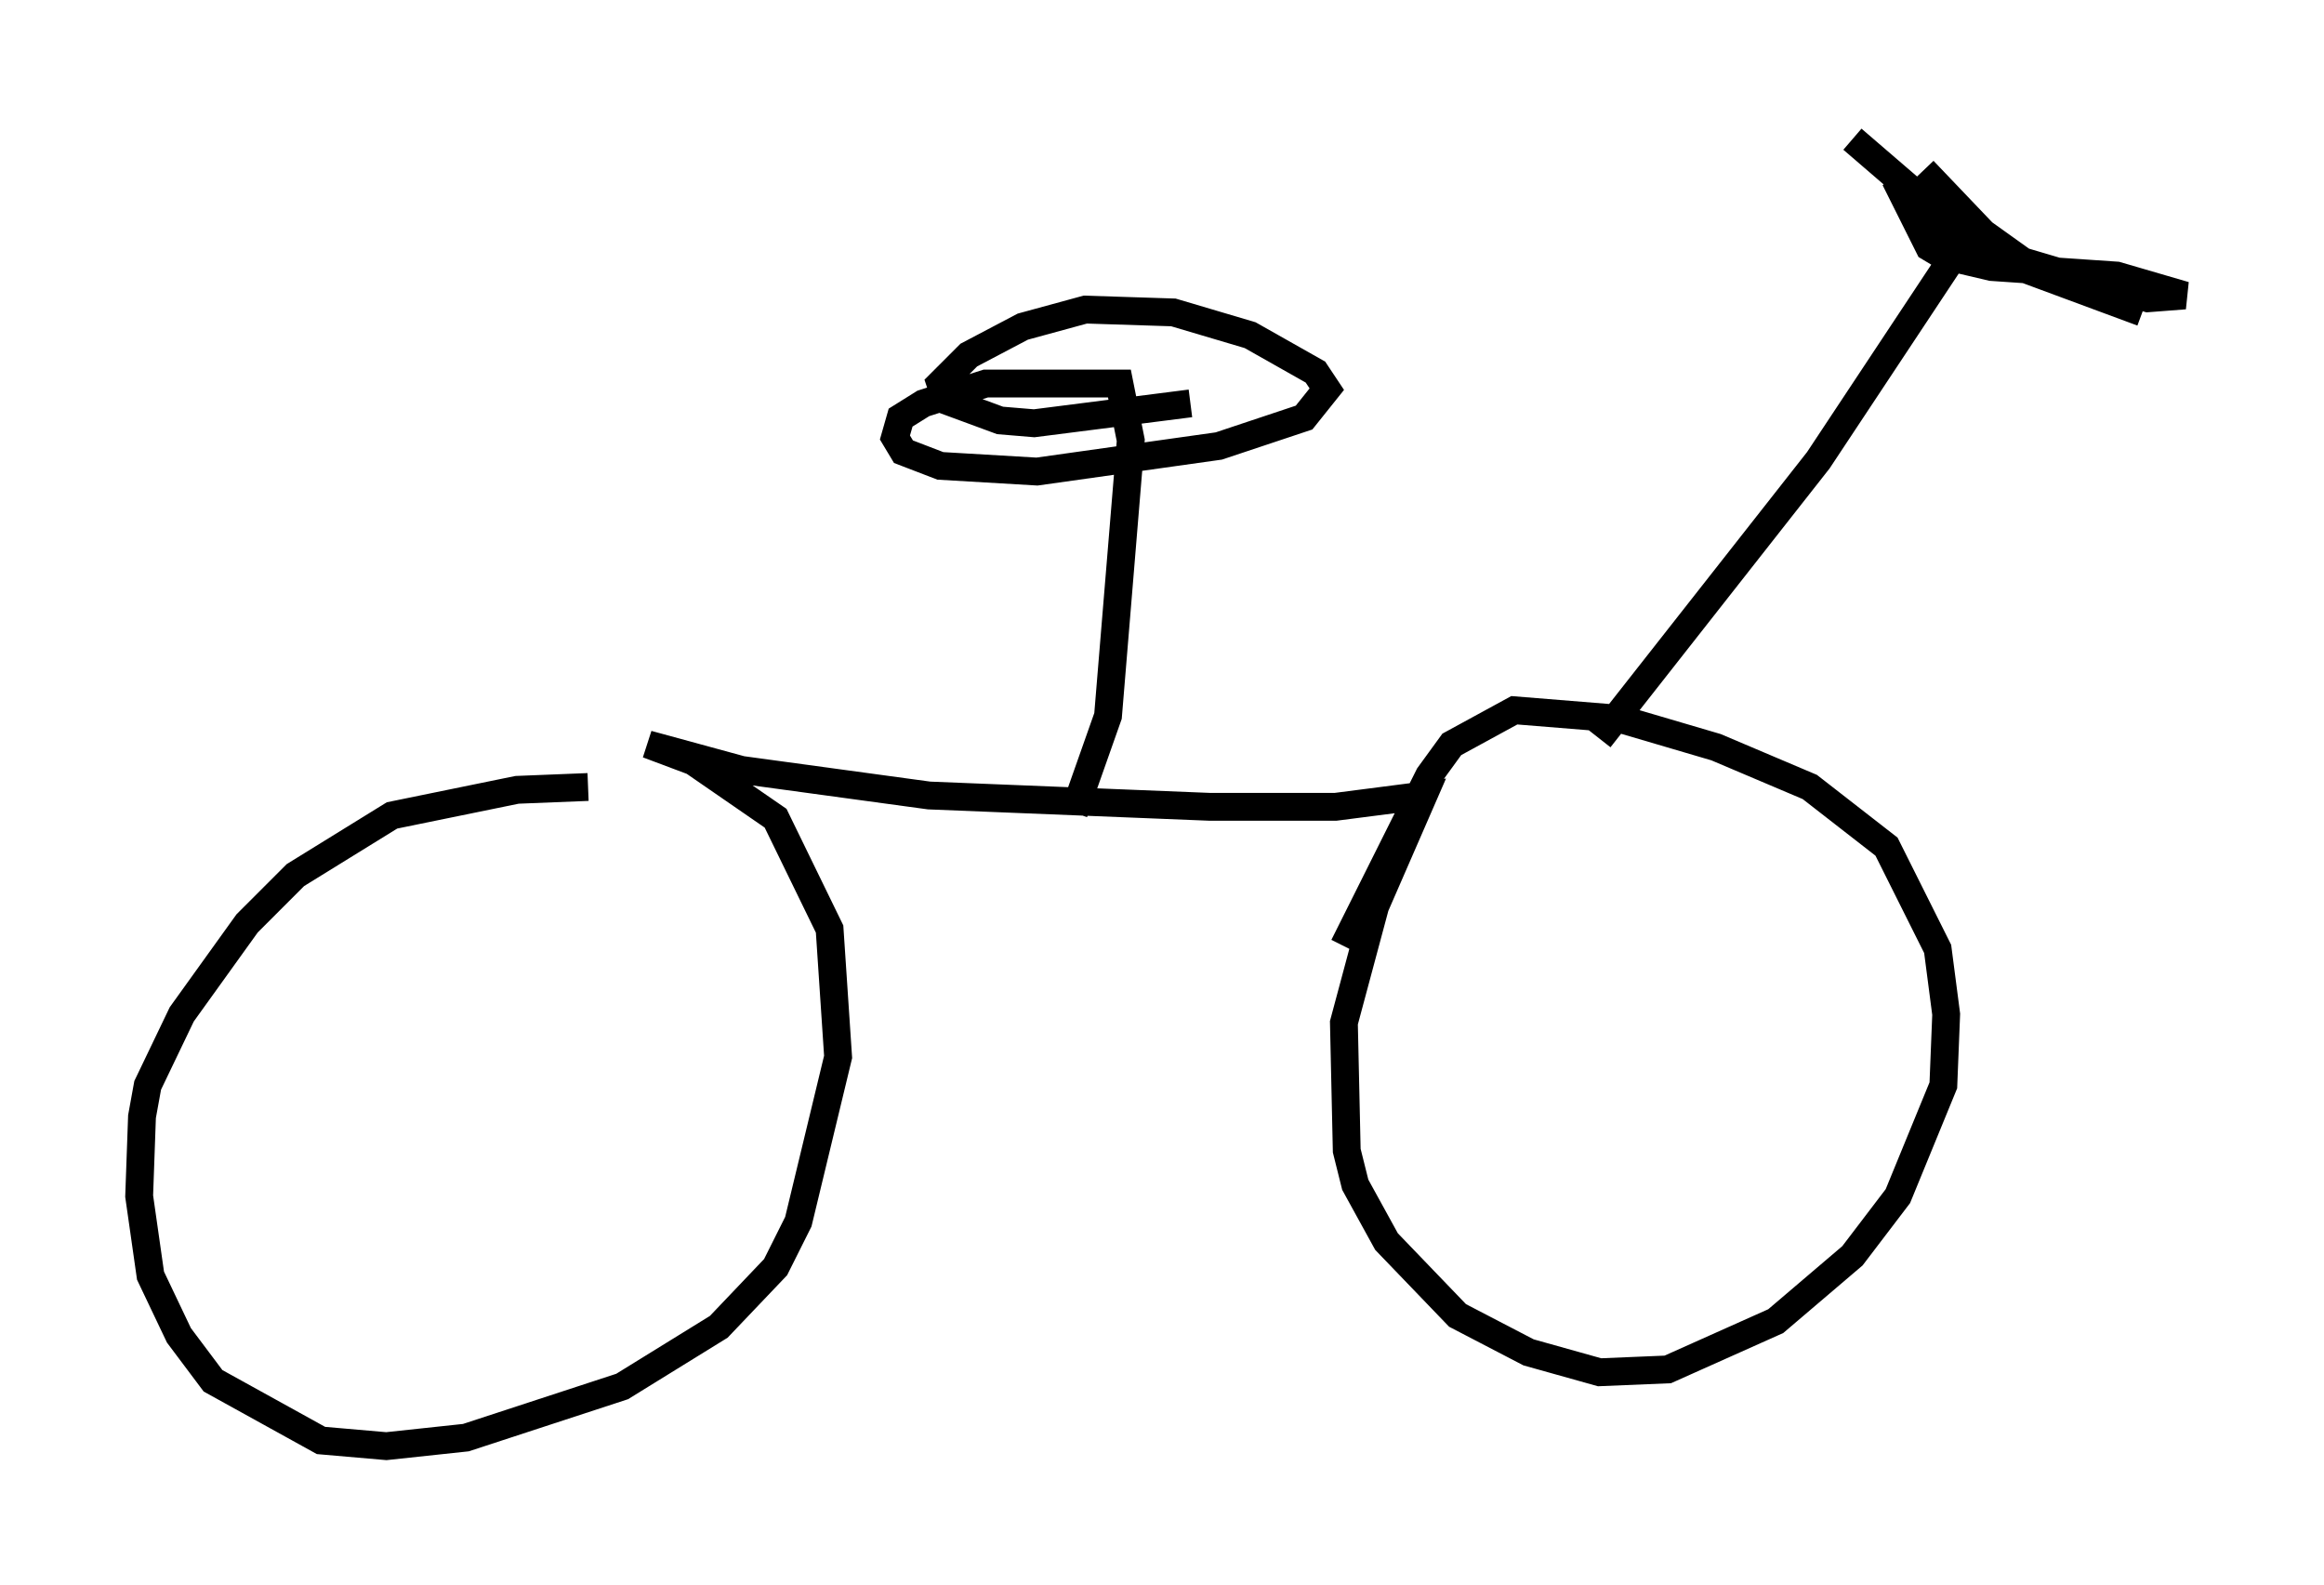 <?xml version="1.0" encoding="utf-8" ?>
<svg baseProfile="full" height="56.959" version="1.1" width="83.501" xmlns="http://www.w3.org/2000/svg" xmlns:ev="http://www.w3.org/2001/xml-events" xmlns:xlink="http://www.w3.org/1999/xlink"><defs /><rect fill="white" height="56.959" width="83.501" x="0" y="0" /><path d="M23.477, 28.582 m-2.348, -0.306 l-2.552, 0.102 -4.492, 0.919 l-3.471, 2.144 -1.735, 1.735 l-2.348, 3.267 -1.225, 2.552 l-0.204, 1.123 -0.102, 2.858 l0.408, 2.858 1.021, 2.144 l1.225, 1.633 3.879, 2.144 l2.348, 0.204 2.858, -0.306 l5.615, -1.838 3.471, -2.144 l2.042, -2.144 0.817, -1.633 l1.429, -5.921 -0.306, -4.594 l-1.94, -3.981 -2.96, -2.042 l-1.633, -0.613 3.369, 0.919 l6.738, 0.919 10.106, 0.408 l4.492, 0.0 3.165, -0.408 l-1.735, 3.981 -1.123, 4.185 l0.102, 4.594 0.306, 1.225 l1.123, 2.042 2.552, 2.654 l2.552, 1.327 2.552, 0.715 l2.45, -0.102 3.879, -1.735 l2.756, -2.348 1.633, -2.144 l1.633, -3.981 0.102, -2.552 l-0.306, -2.348 -1.838, -3.675 l-2.756, -2.144 -3.369, -1.429 l-3.471, -1.021 -3.777, -0.306 l-2.246, 1.225 -0.817, 1.123 l-3.063, 6.125 m9.188, -7.452 l7.861, -10.004 5.615, -8.473 m-1.838, -0.204 l2.348, 1.327 5.513, 2.042 m-10.413, -6.227 l4.39, 3.777 -2.858, -2.348 l1.225, 2.45 0.51, 0.306 l1.735, 0.408 4.492, 0.306 l2.45, 0.715 -1.327, 0.102 l-4.492, -1.327 -1.429, -1.021 l-2.144, -2.246 m-30.523, 23.071 l1.225, -3.471 0.817, -9.902 l-0.408, -2.042 -4.798, 0.0 l-2.246, 0.715 -0.817, 0.51 l-0.204, 0.715 0.306, 0.51 l1.327, 0.51 3.471, 0.204 l6.533, -0.919 3.063, -1.021 l0.817, -1.021 -0.408, -0.613 l-2.348, -1.327 -2.756, -0.817 l-3.165, -0.102 -2.246, 0.613 l-1.94, 1.021 -1.021, 1.021 l0.204, 0.613 1.94, 0.715 l1.225, 0.102 5.615, -0.715 " fill="none" stroke="black" stroke-width="1" /></svg>